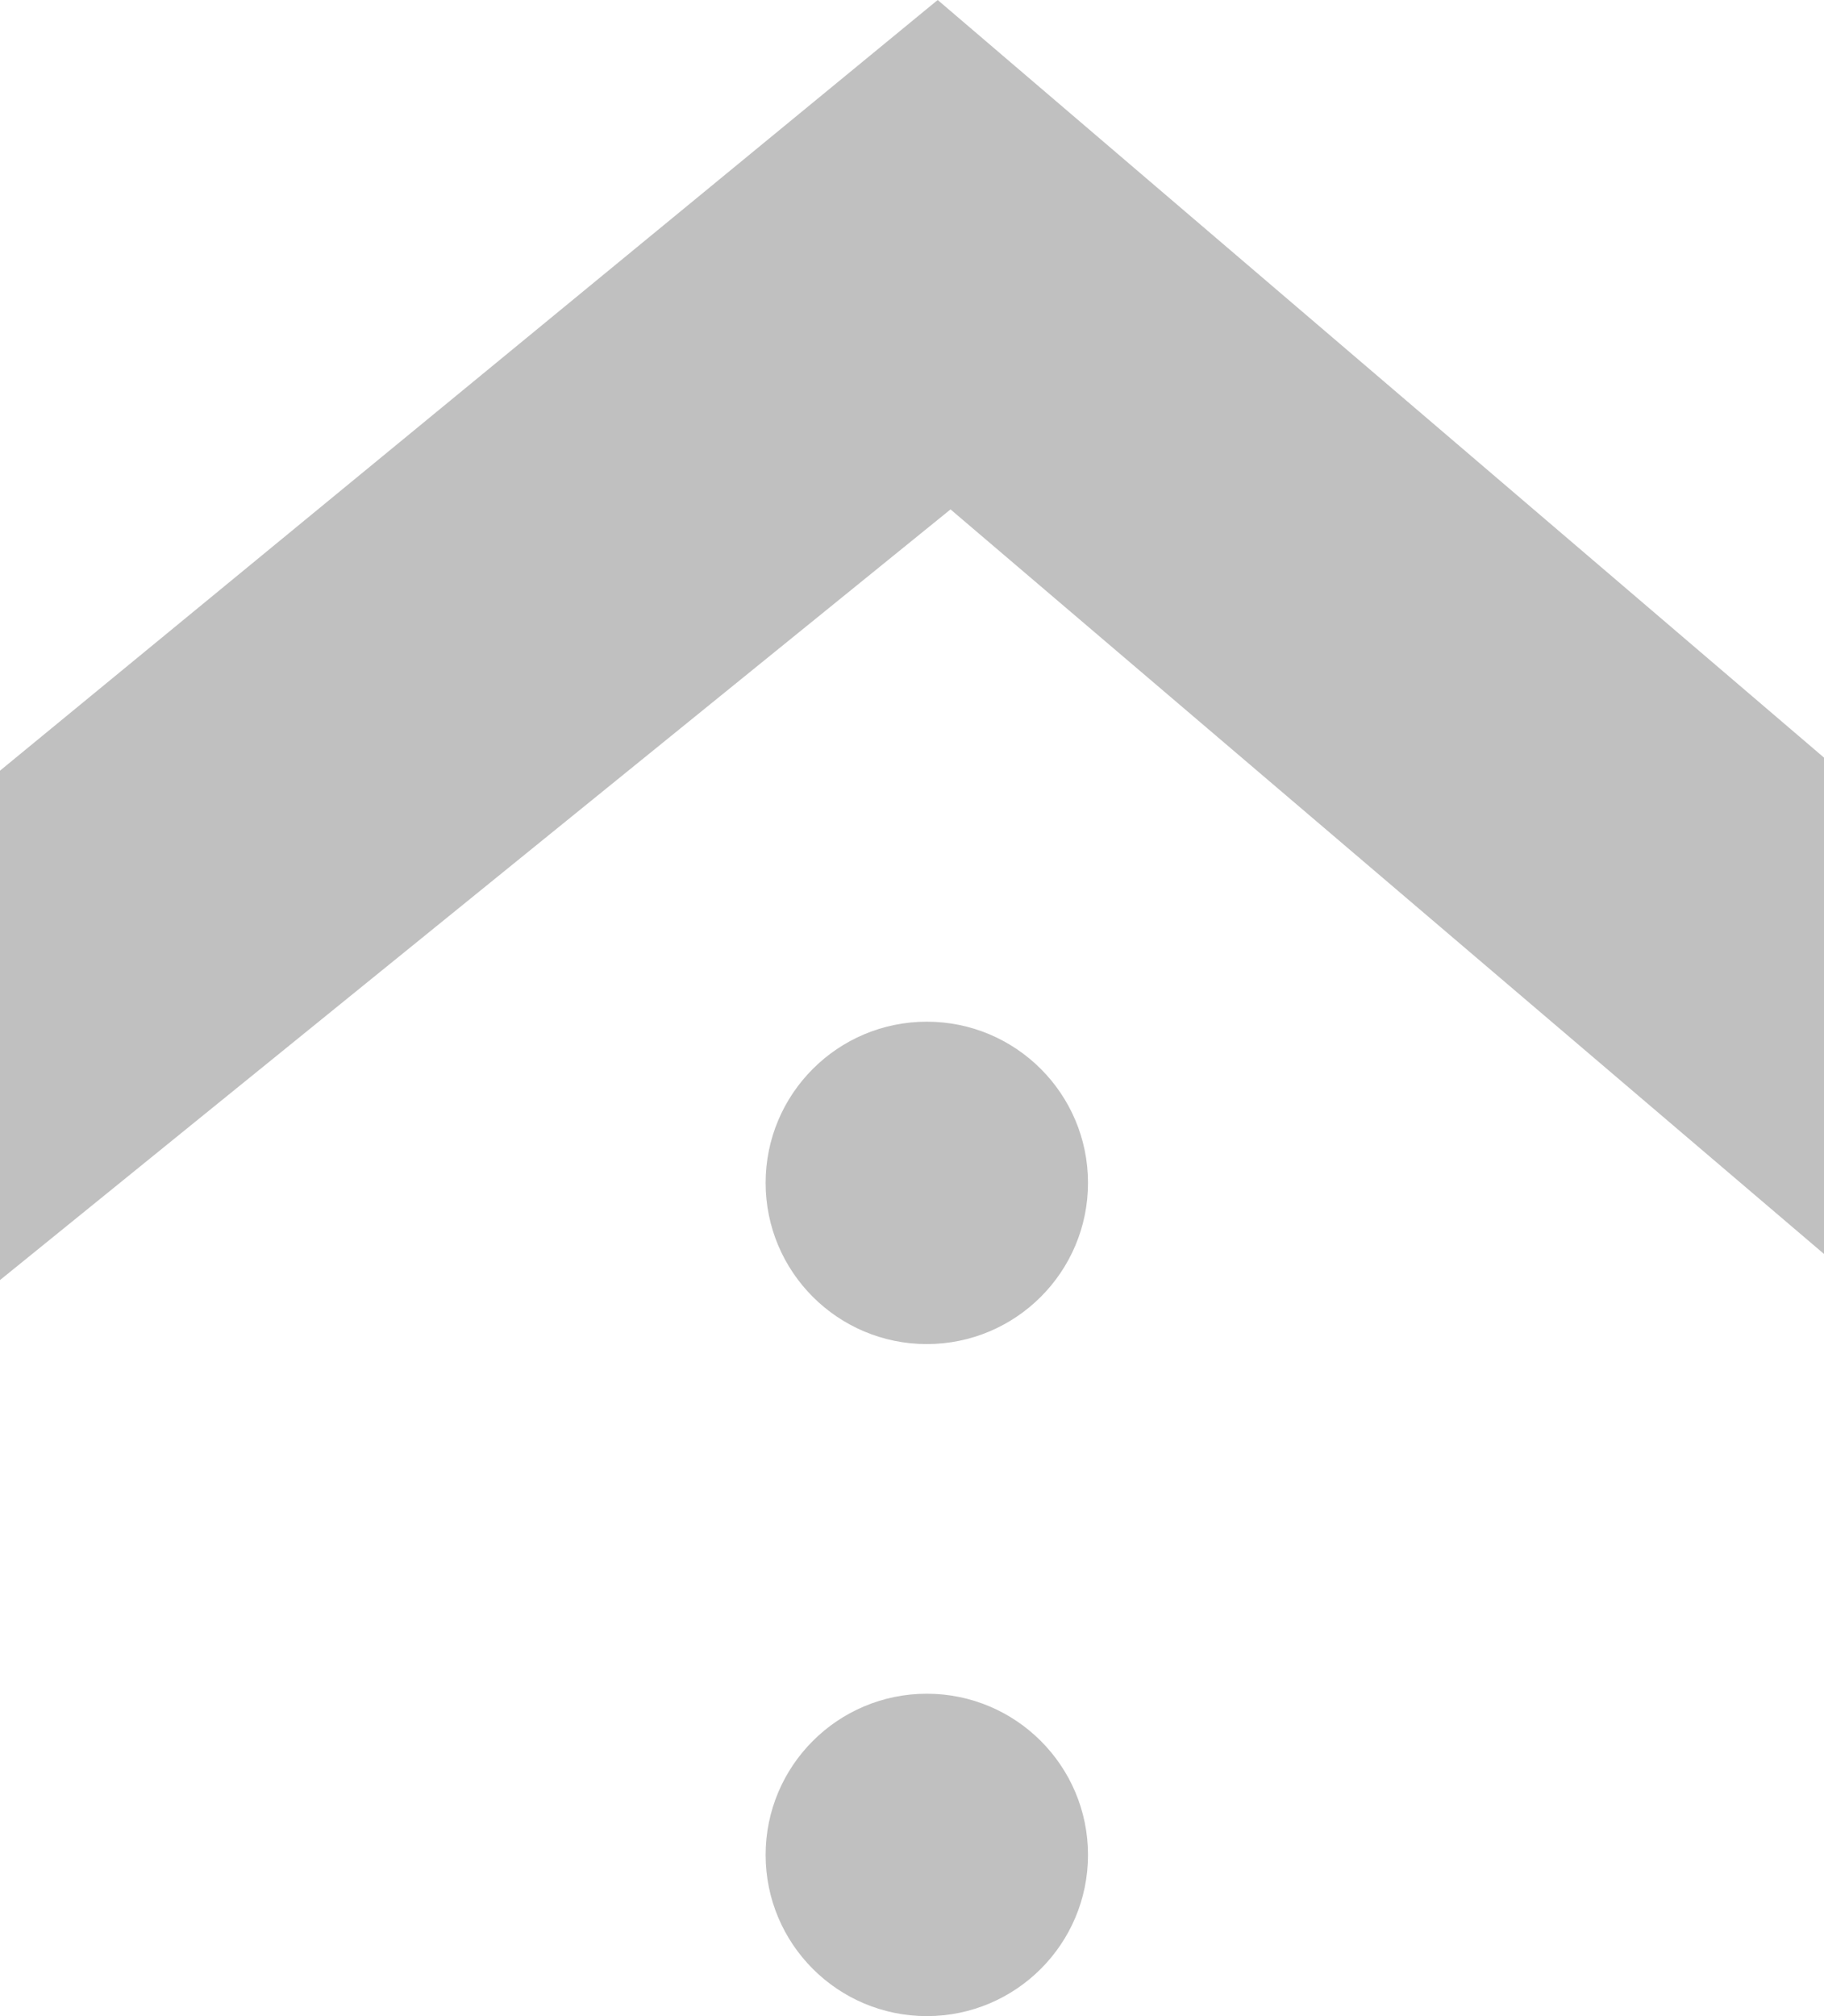 <svg width="57" height="63" viewBox="0 0 57 63" fill="none" xmlns="http://www.w3.org/2000/svg">
<path d="M57 23.674L29.303 0L0 24.082V40L29.704 15.918L57 39.184V23.674Z" fill="#C0C0C0"/>
<circle cx="28.963" cy="36.963" r="5.037" transform="rotate(180 28.963 36.963)" fill="#C0C0C0"/>
<circle cx="28.963" cy="57.963" r="5.037" transform="rotate(180 28.963 57.963)" fill="#C0C0C0"/>
</svg>
